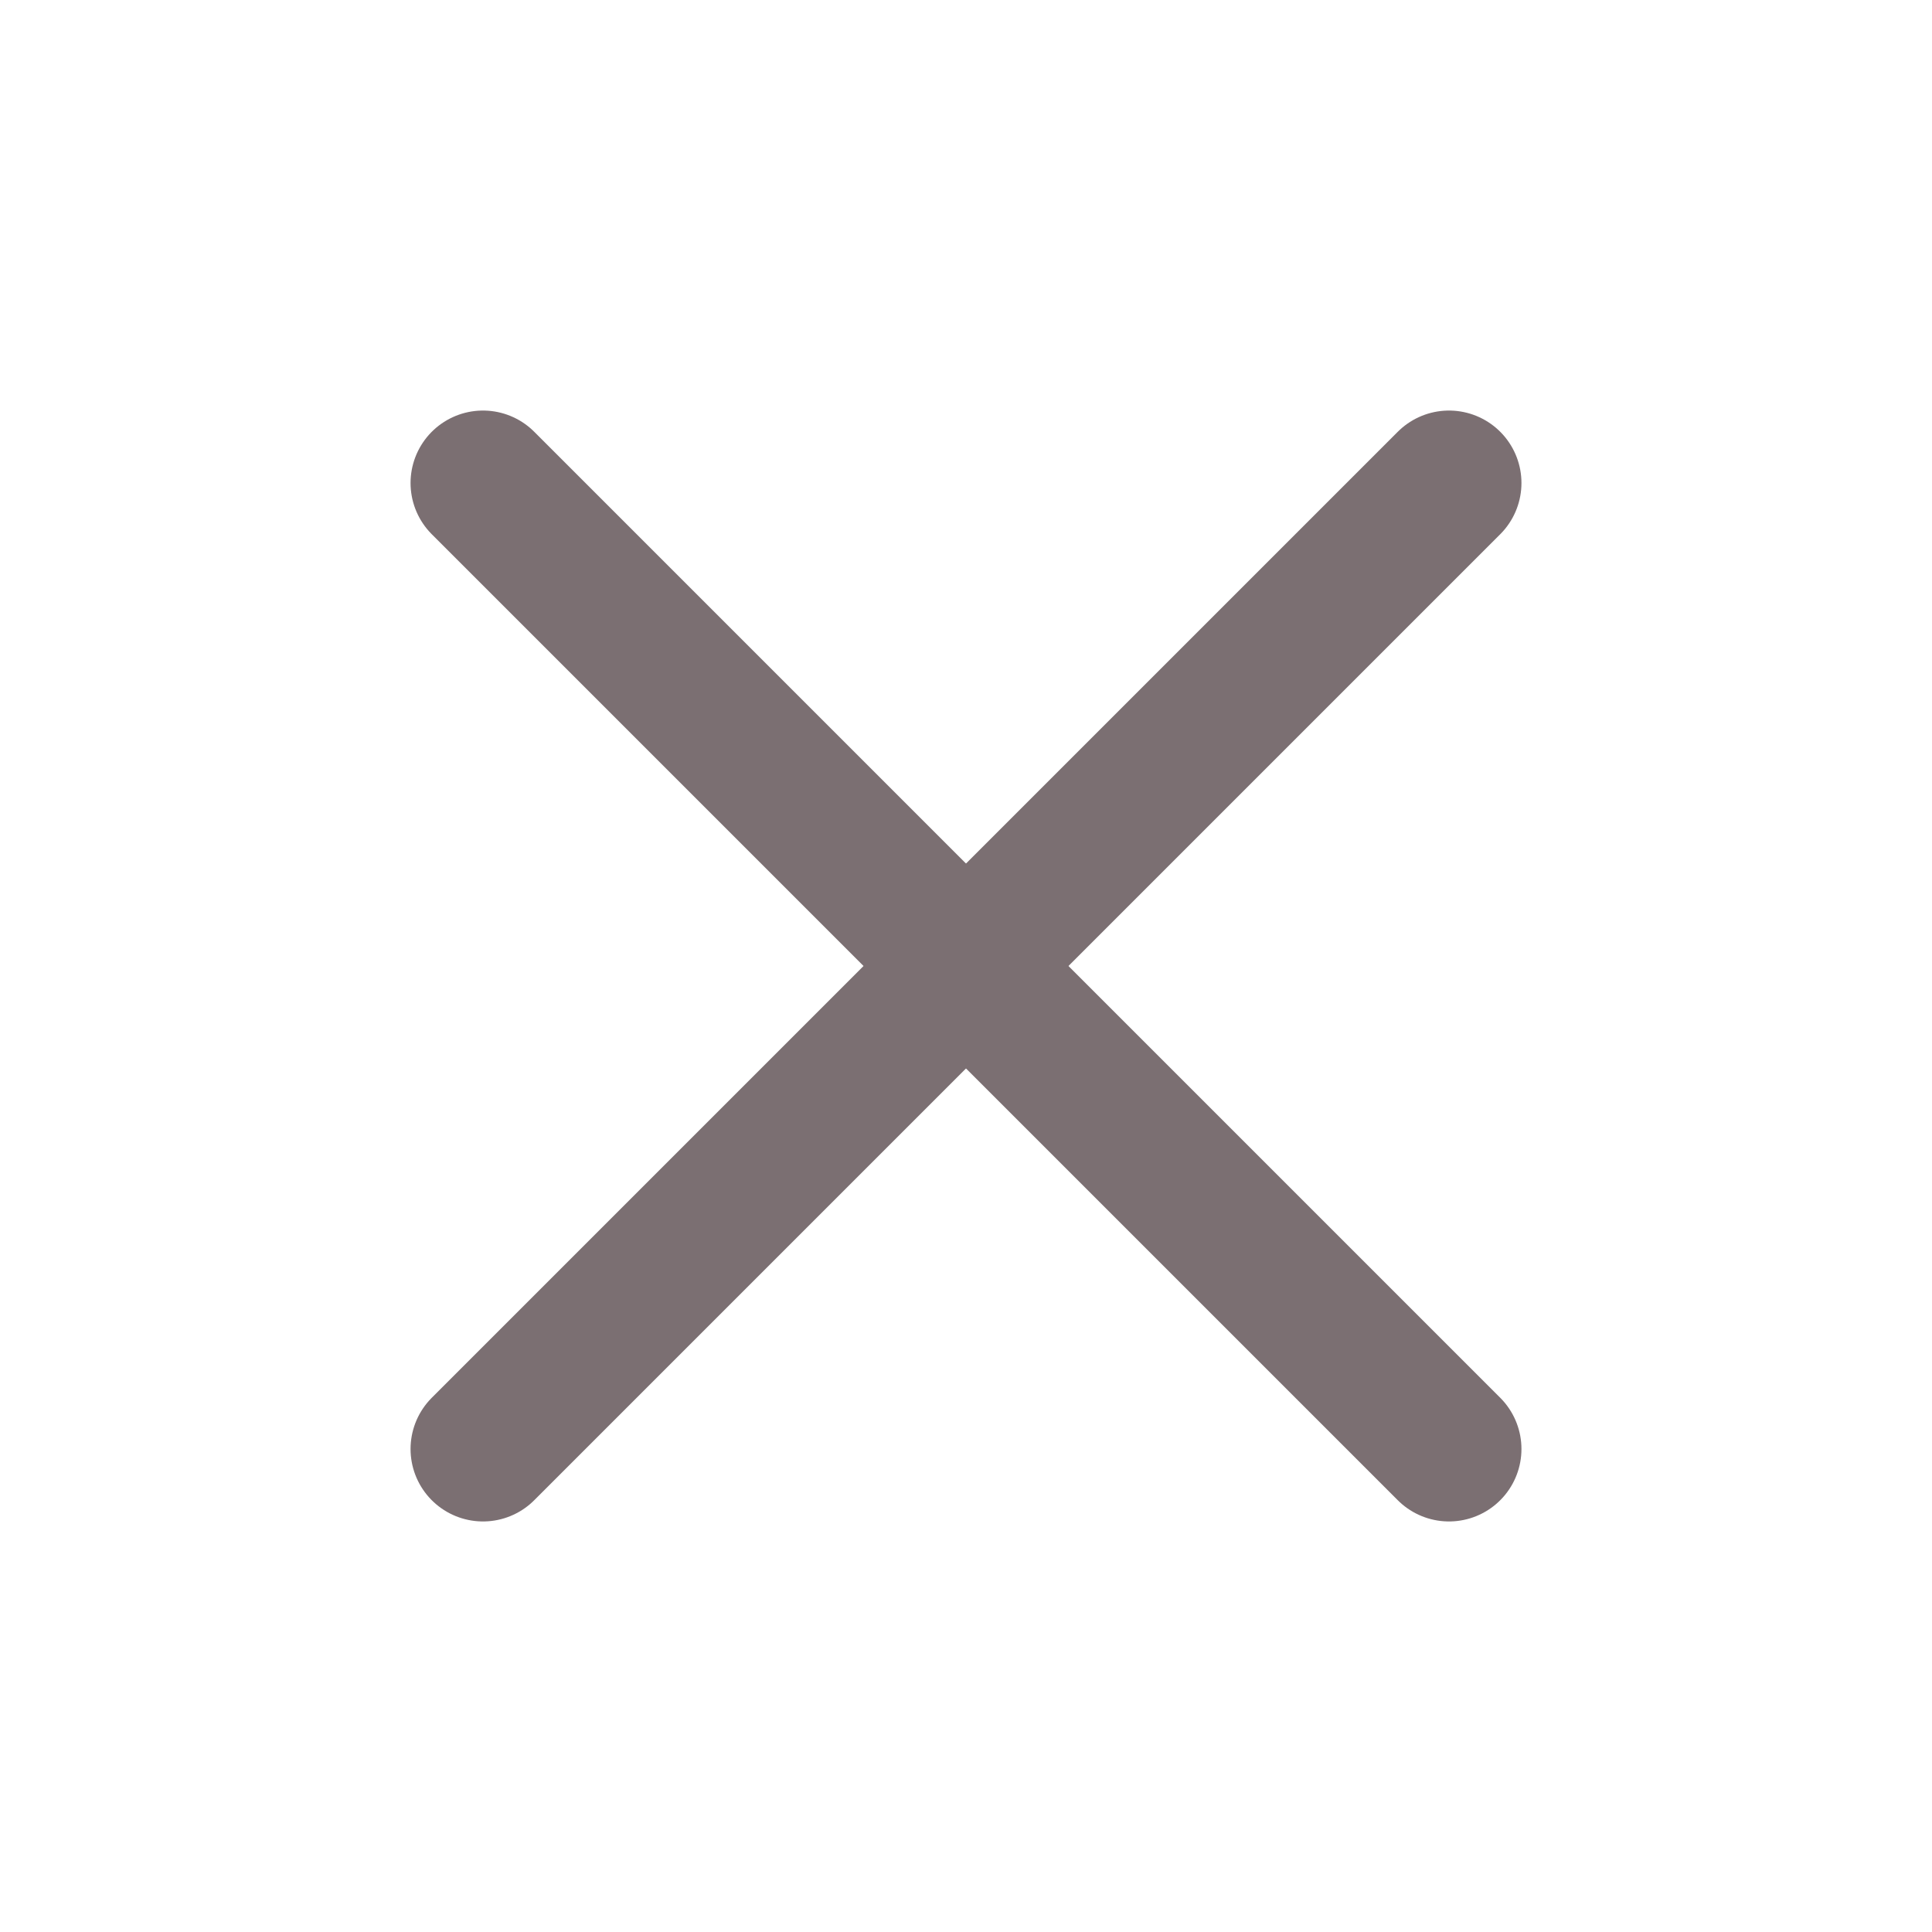 <svg width="16" height="16" viewBox="0 0 16 16" fill="none" xmlns="http://www.w3.org/2000/svg">
<g id="x 5">
<path id="Vector" d="M12 4L4 12" stroke="#7B6F72" stroke-width="1.2" stroke-linecap="round" stroke-linejoin="round"/>
<path id="Vector_2" d="M4 4L12 12" stroke="#7B6F72" stroke-width="1.2" stroke-linecap="round" stroke-linejoin="round"/>
</g>
</svg>
